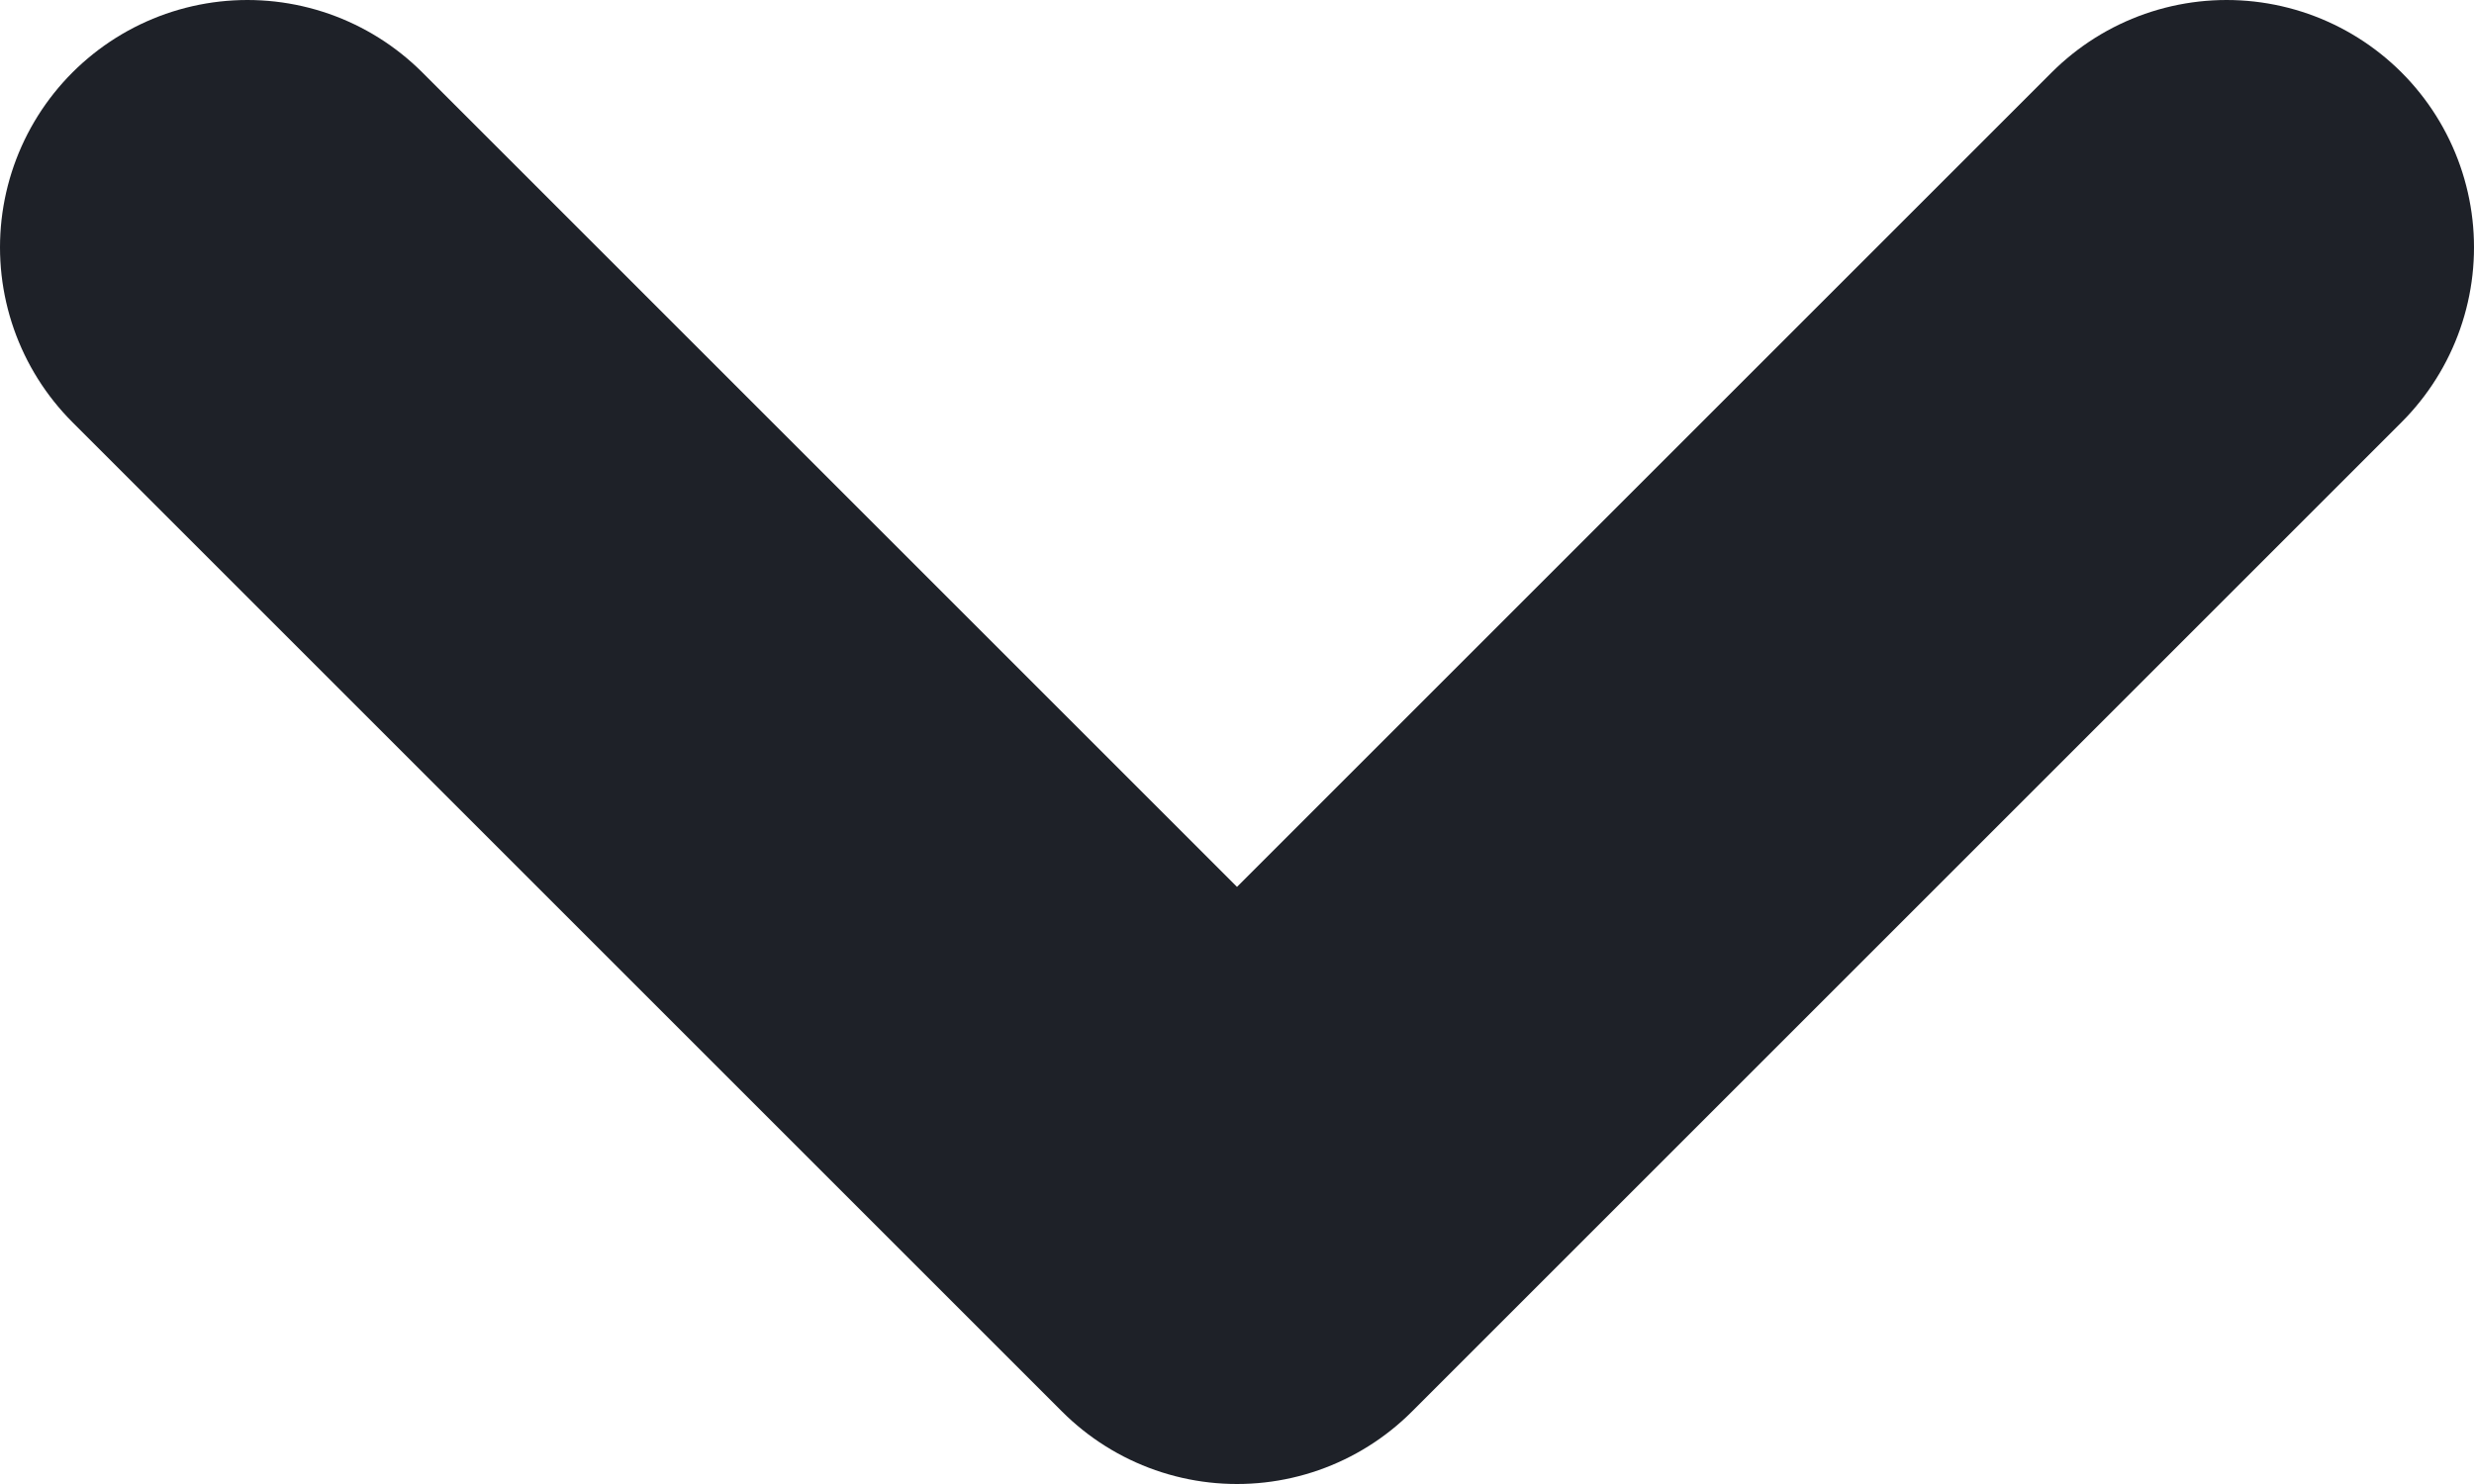 <svg width="10" height="6" viewBox="0 0 10 6" fill="none" xmlns="http://www.w3.org/2000/svg">
<path d="M9 1L5 5L1 1" stroke="#1E2128" stroke-width="2" stroke-linecap="round" stroke-linejoin="round"/>
</svg>
